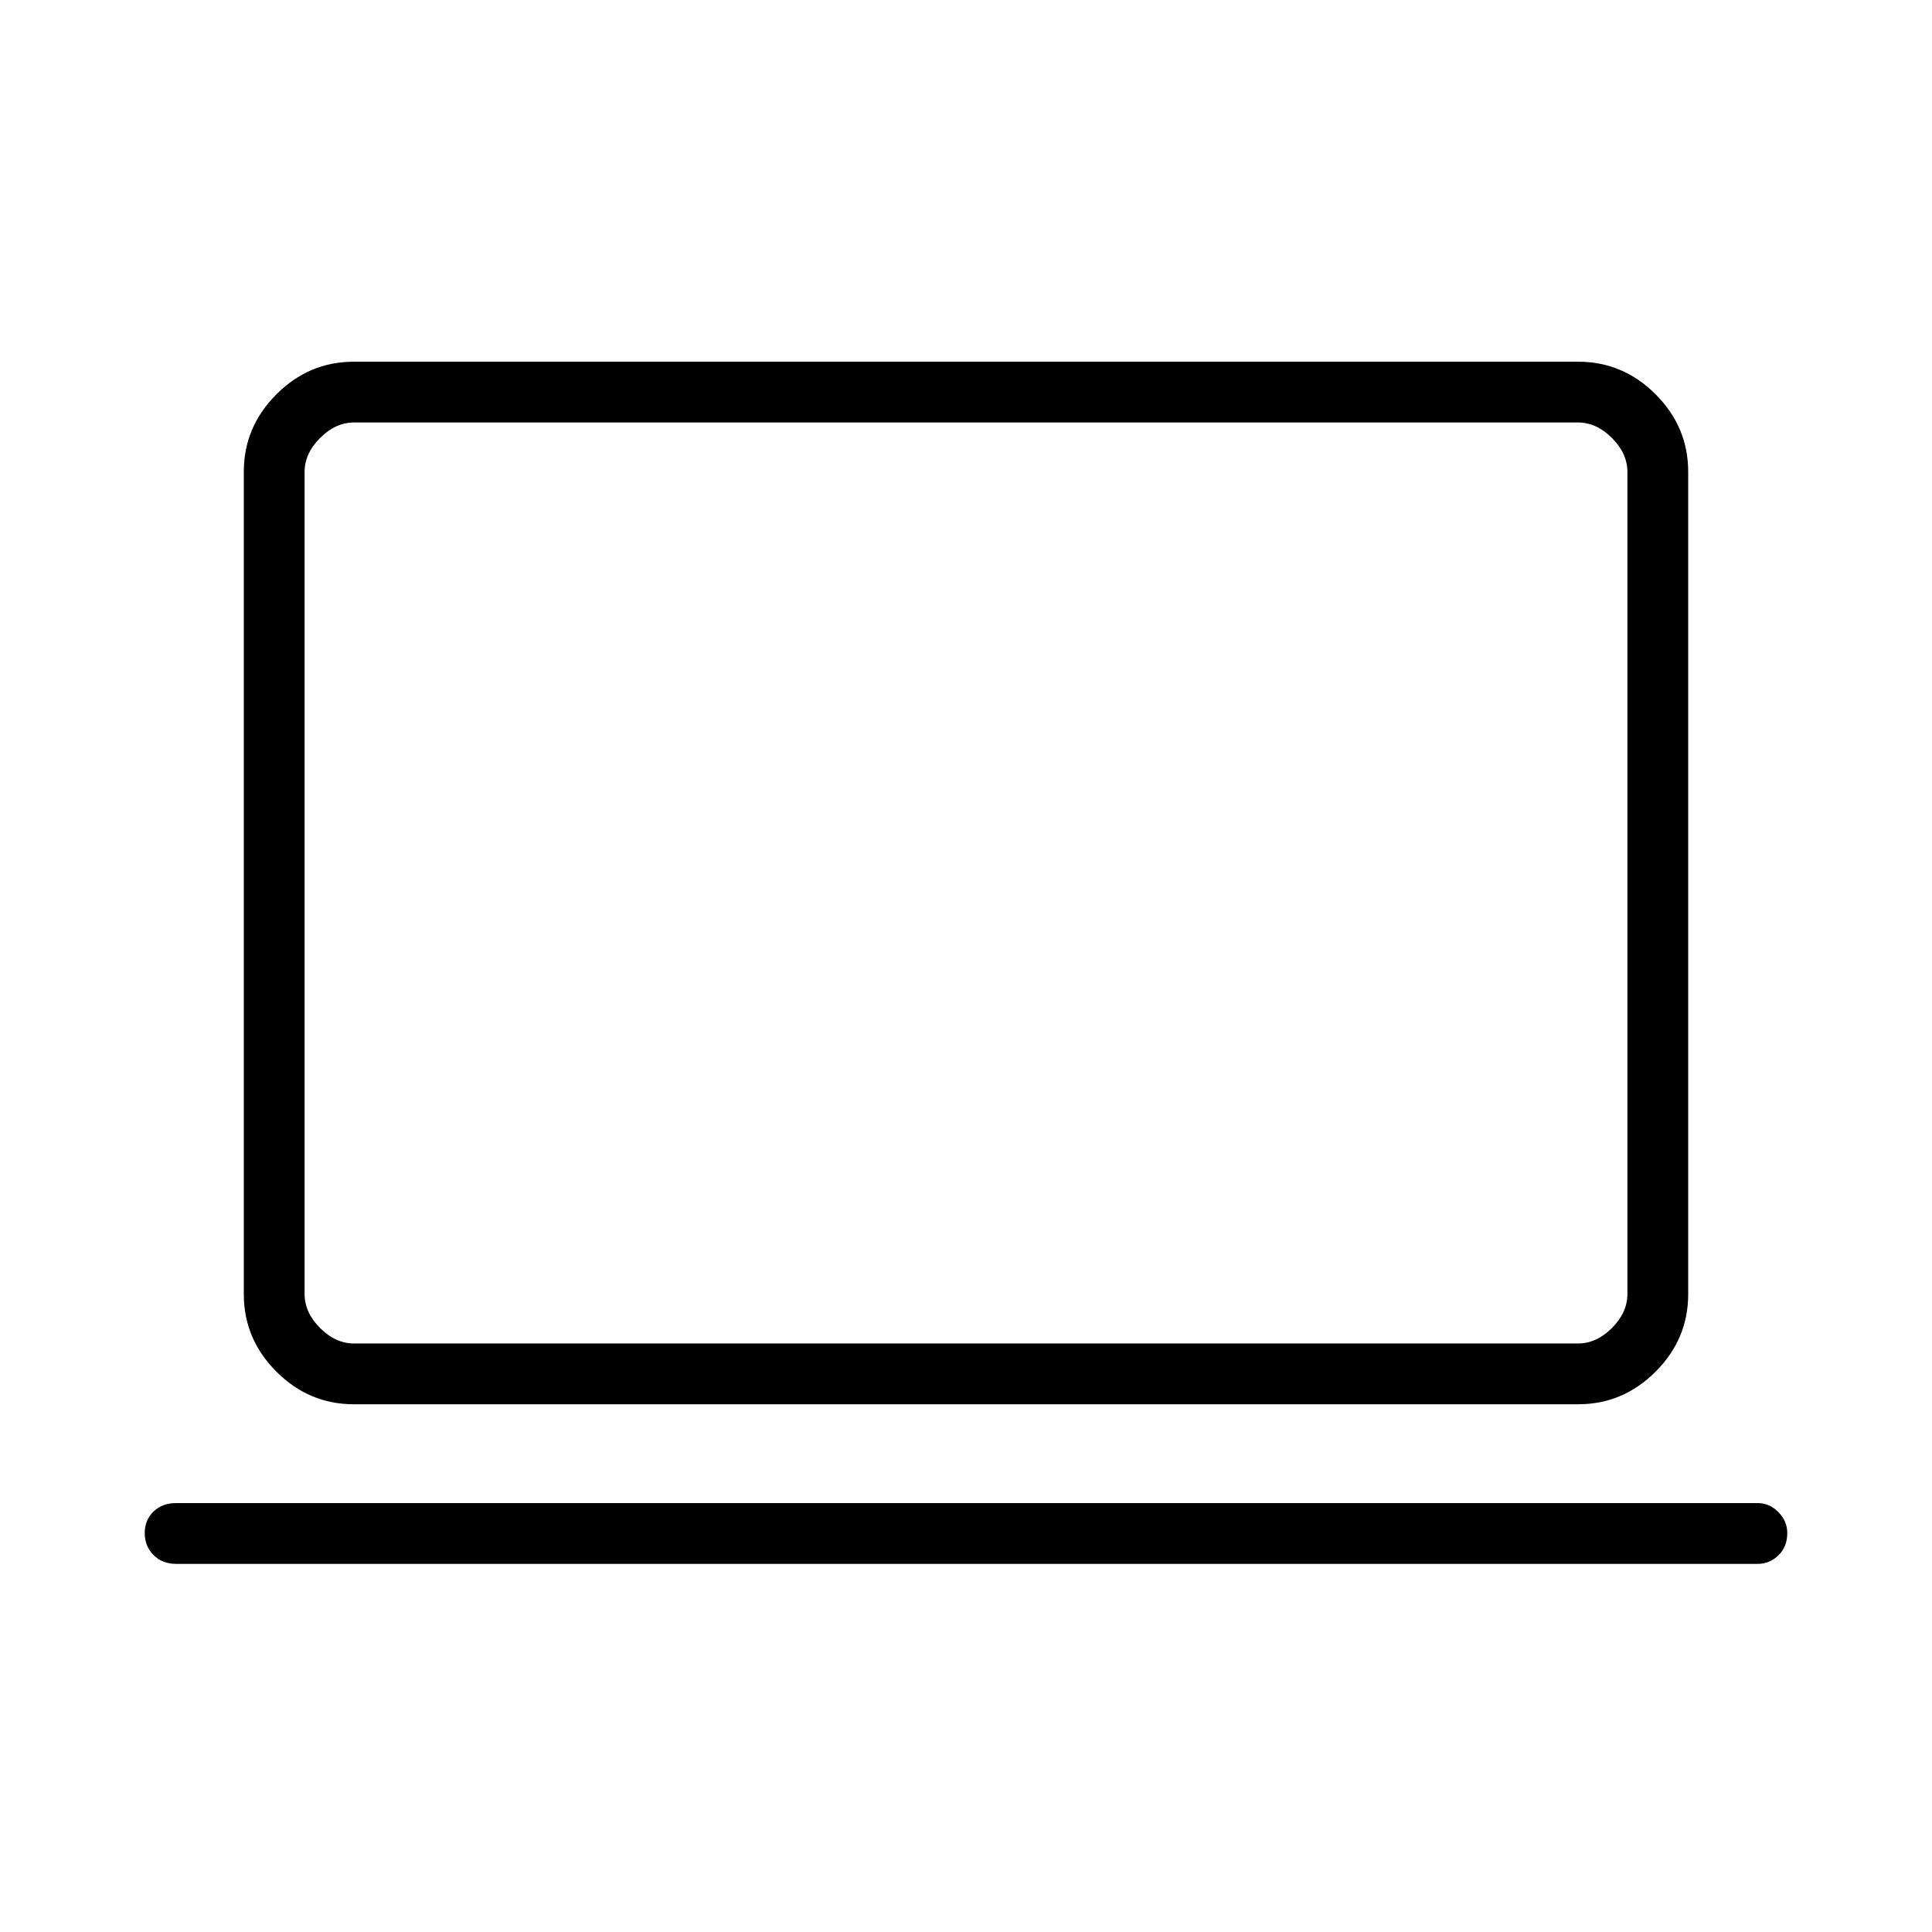 <svg xmlns="http://www.w3.org/2000/svg" height="48" viewBox="0 -960 960 960" width="48"><path d="M87.46-182.92q-6.84 0-11.19-4.4t-4.35-10.89q0-6.48 4.35-10.69 4.35-4.22 11.19-4.22h785.96q5.83 0 10.24 4.47 4.42 4.47 4.42 10.38 0 6.92-4.42 11.14-4.41 4.21-10.24 4.21H87.46Zm88.33-79.31q-22.24 0-38.44-16.2t-16.2-38.45v-408.74q0-22.25 16.2-38.45 16.2-16.2 38.44-16.2h608.42q22.24 0 38.44 16.2t16.2 38.45v408.74q0 22.25-16.2 38.45-16.2 16.2-38.44 16.2H175.79Zm.17-30.19h608.08q9.23 0 16.92-7.7 7.69-7.69 7.69-16.92v-408.42q0-9.23-7.69-16.92-7.69-7.7-16.92-7.7H175.96q-9.23 0-16.92 7.7-7.69 7.69-7.69 16.92v408.42q0 9.23 7.69 16.92 7.69 7.7 16.92 7.7Zm-24.61 0v-457.66 457.66Z"/></svg>